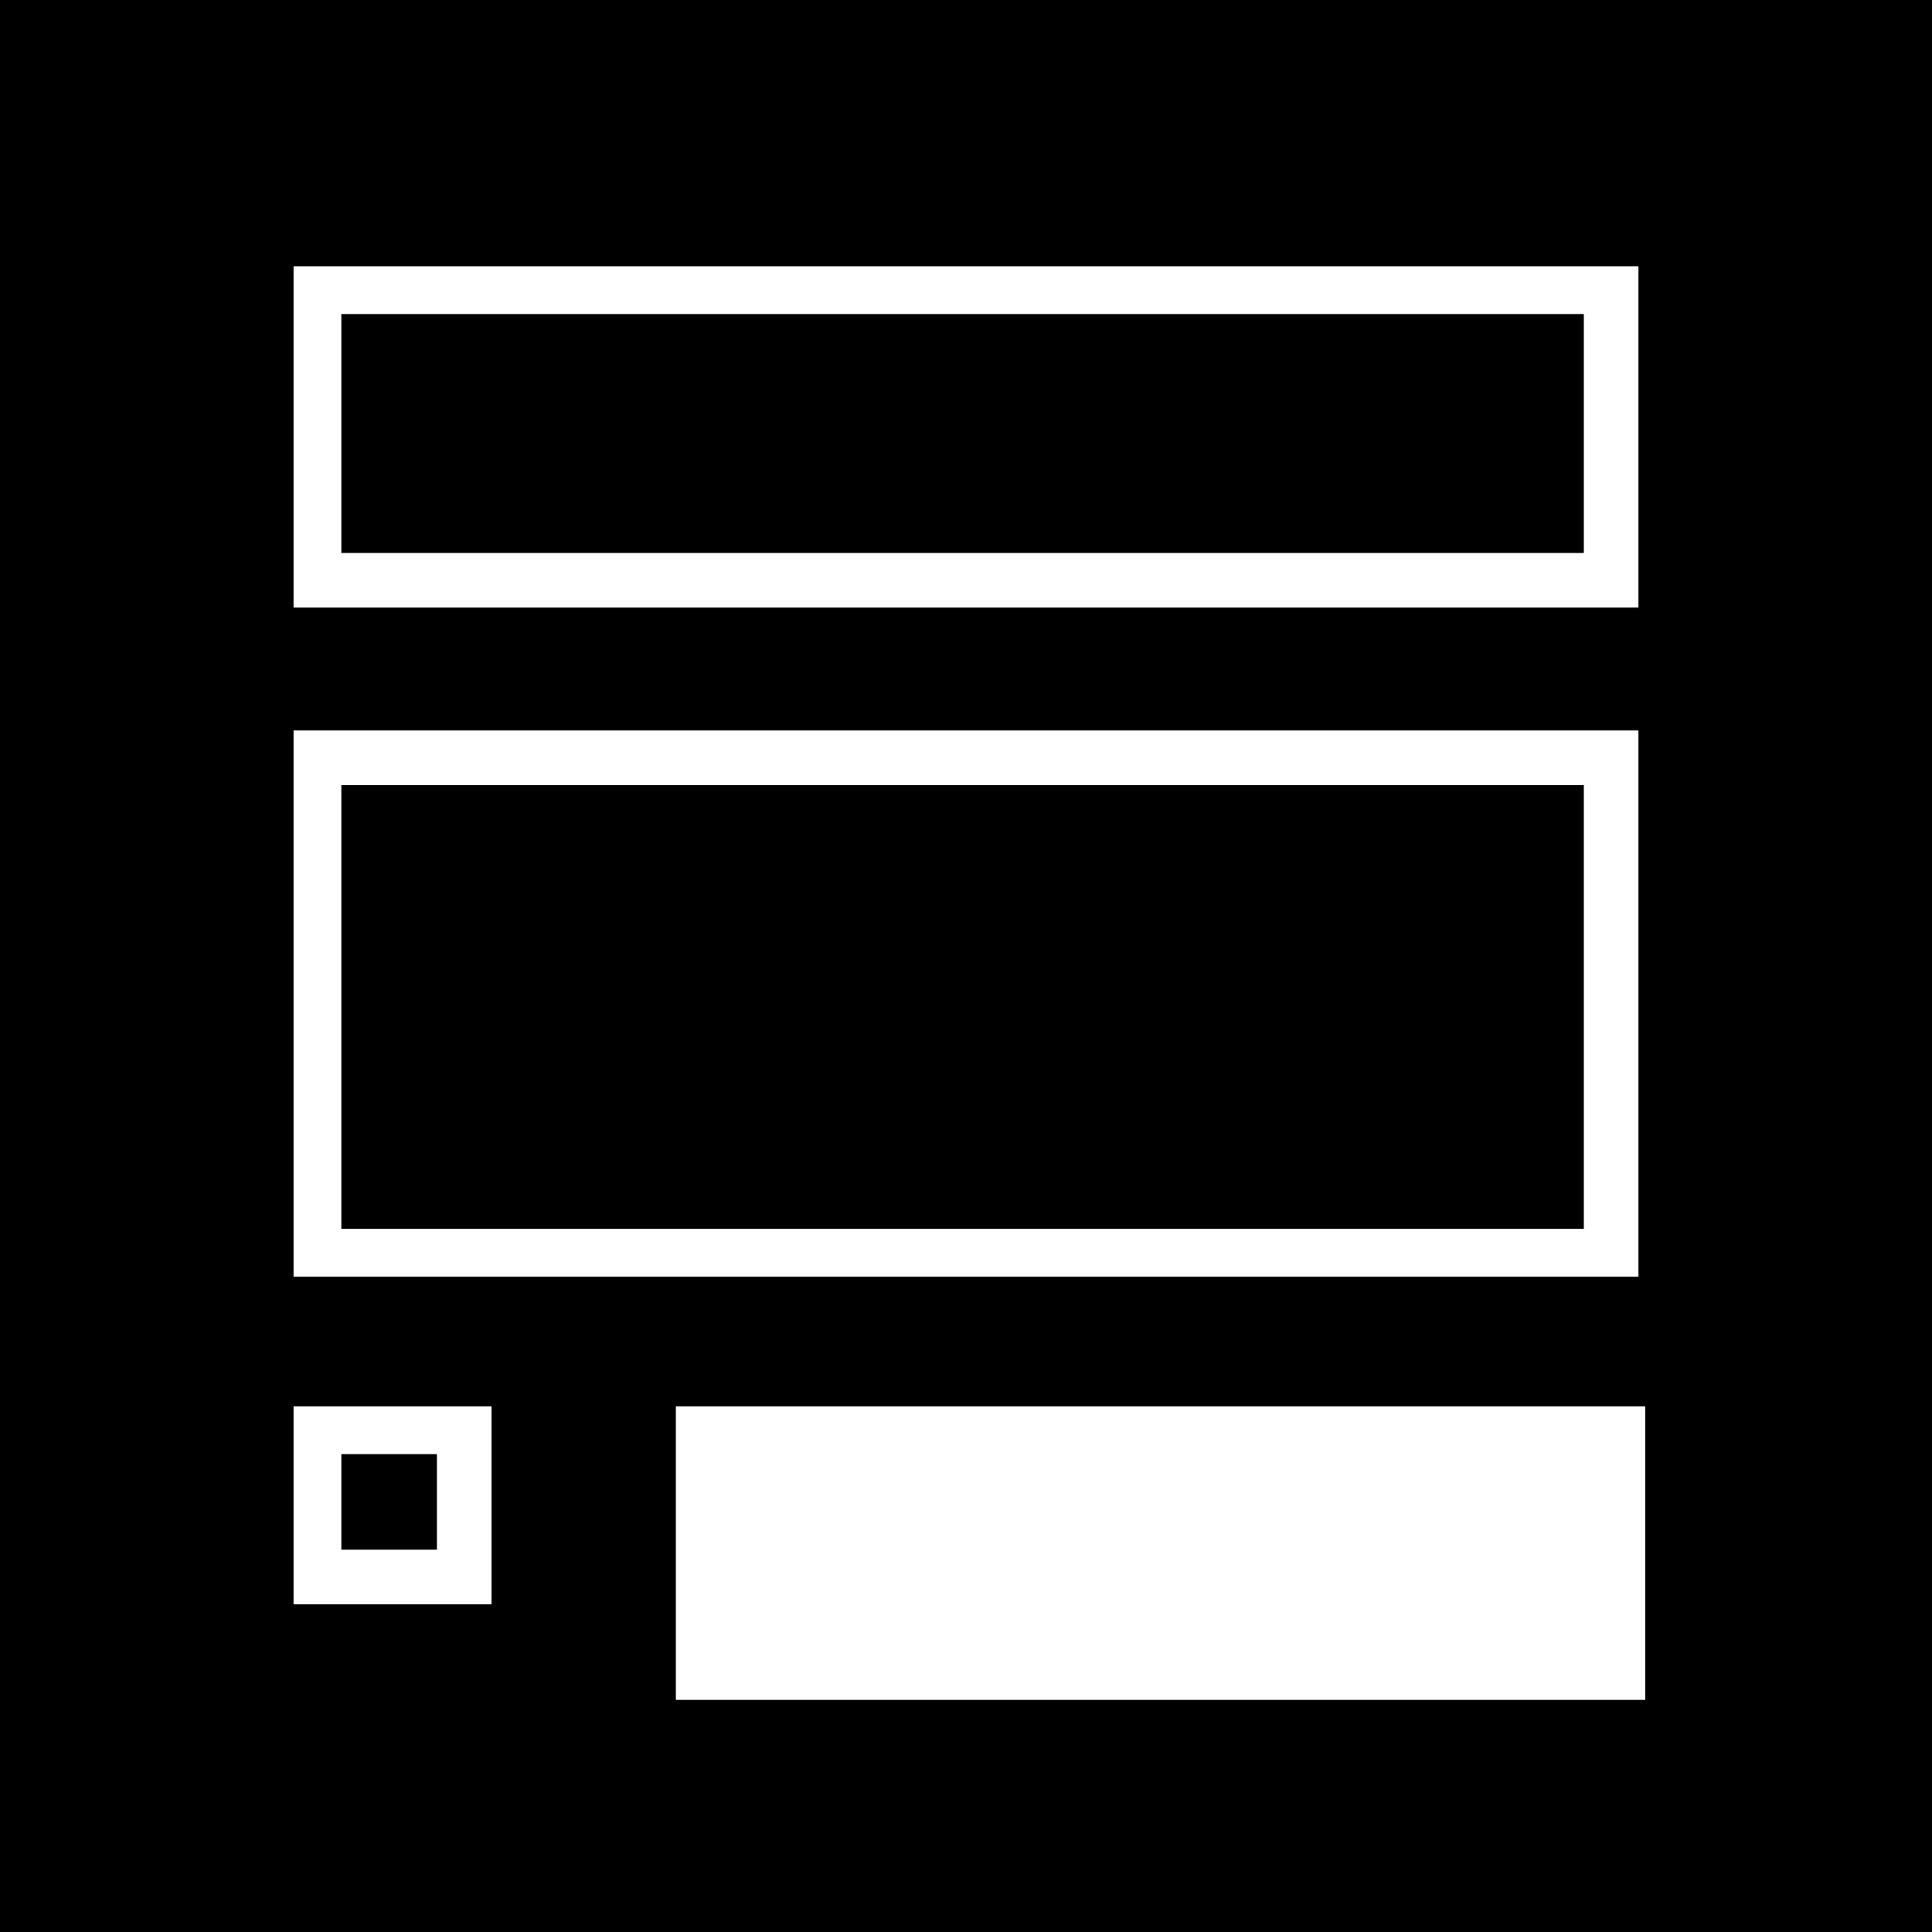 <svg version="1.1" id="bcLayer_1" xmlns="http://www.w3.org/2000/svg" x="0" y="0" viewBox="0 0 28.3 28.3" xml:space="preserve" width="28.3" height="28.3"><style>.bcst0{fill:#fff}</style><path d="M0 0h28.3v28.3H0z"/><path class="bcst0" d="M24 8.9H4.3v-5H24v5zM5 8.1h18.2V4.6H5v3.5zM24 18.7H4.3v-8H24v8zM5 18h18.2v-6.5H5V18zM9.9 20.6h14.2v4.3H9.9zM7.2 23.5H4.3v-2.9h2.9v2.9zM5 22.7h1.4v-1.4H5v1.4z"/></svg>